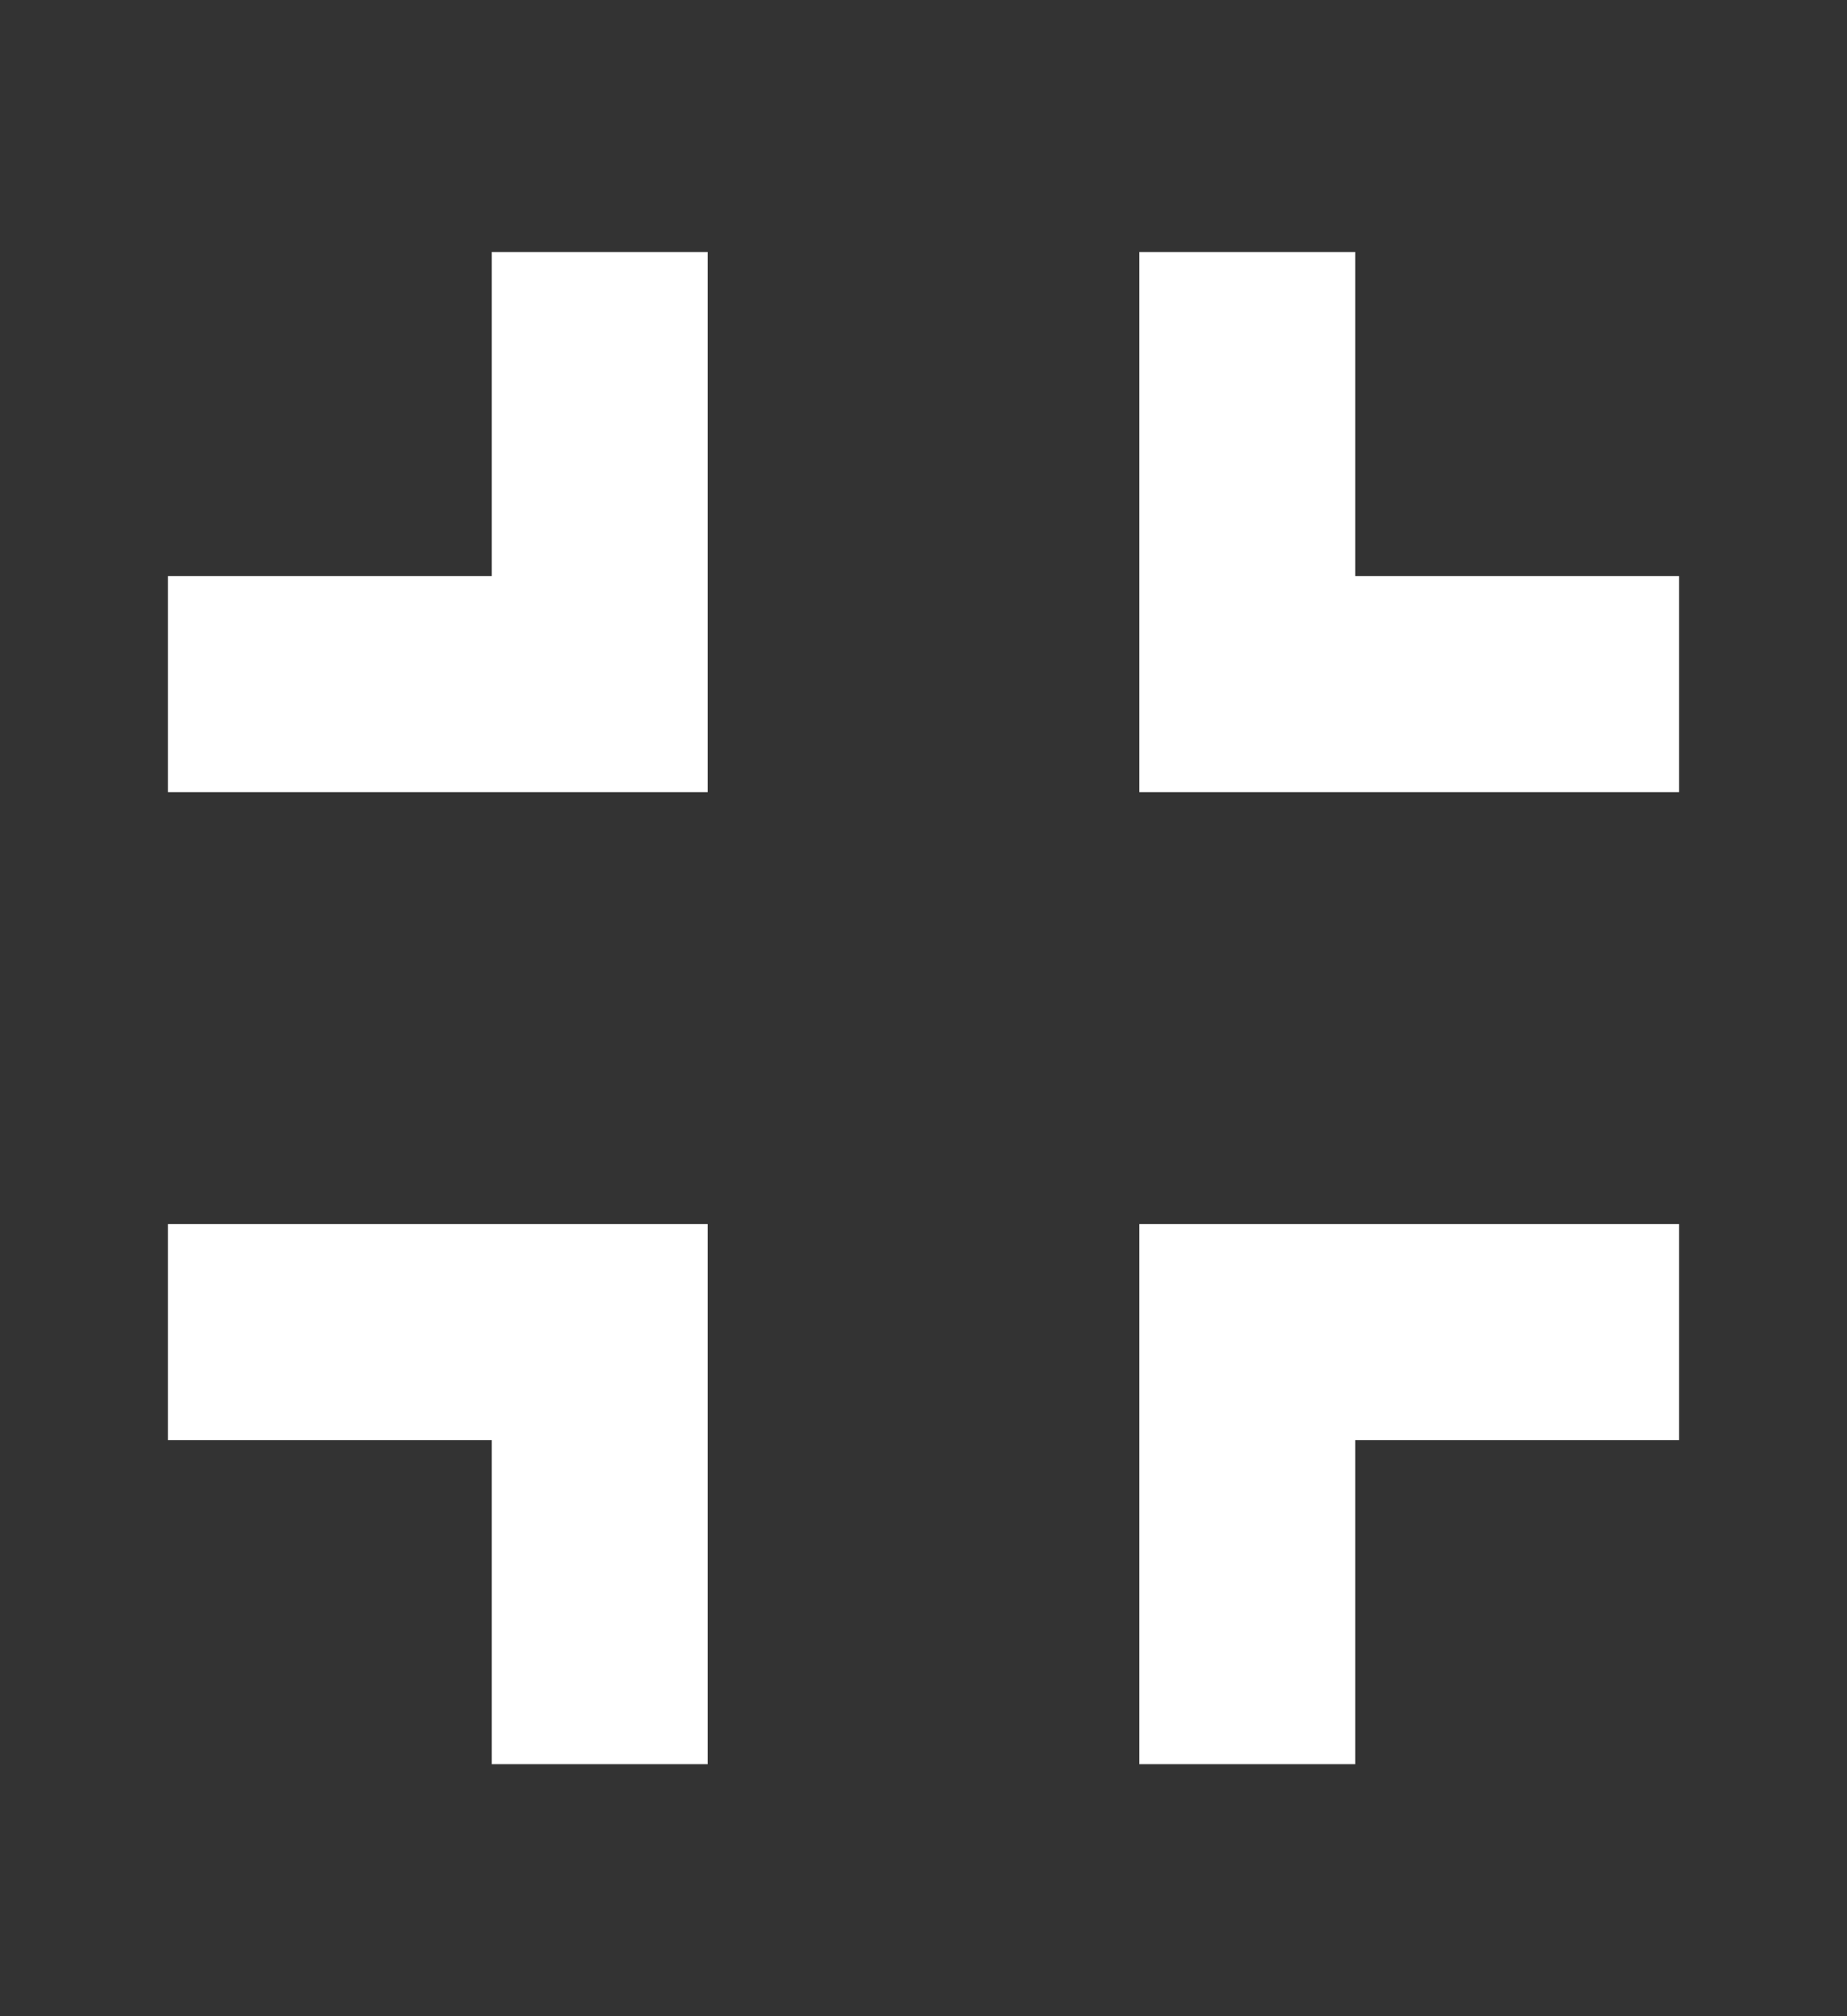 <svg width="22" height="24" viewBox="0 0 22 24" fill="none" xmlns="http://www.w3.org/2000/svg">
<rect x="0" y="0" width="22" height="24" fill="#333333" stroke="none"/>
<mask id="mask0_103_92" style="mask-type:alpha" maskUnits="userSpaceOnUse" x="0" y="0" width="22" height="24">
<rect width="22" height="24" fill="#C4C4C4"/>
</mask>
<g mask="url(#mask0_103_92)">
<path fill-rule="evenodd" clip-rule="evenodd" d="M2 17.143H5.857V21H8.429V14.571H2V17.143ZM5.857 6.857H2V9.429H8.429V3H5.857V6.857ZM13.571 21H16.143V17.143H20V14.571H13.571V21ZM16.143 6.857V3H13.571V9.429H20V6.857H16.143Z" fill="white"/>
</g>
</svg>
